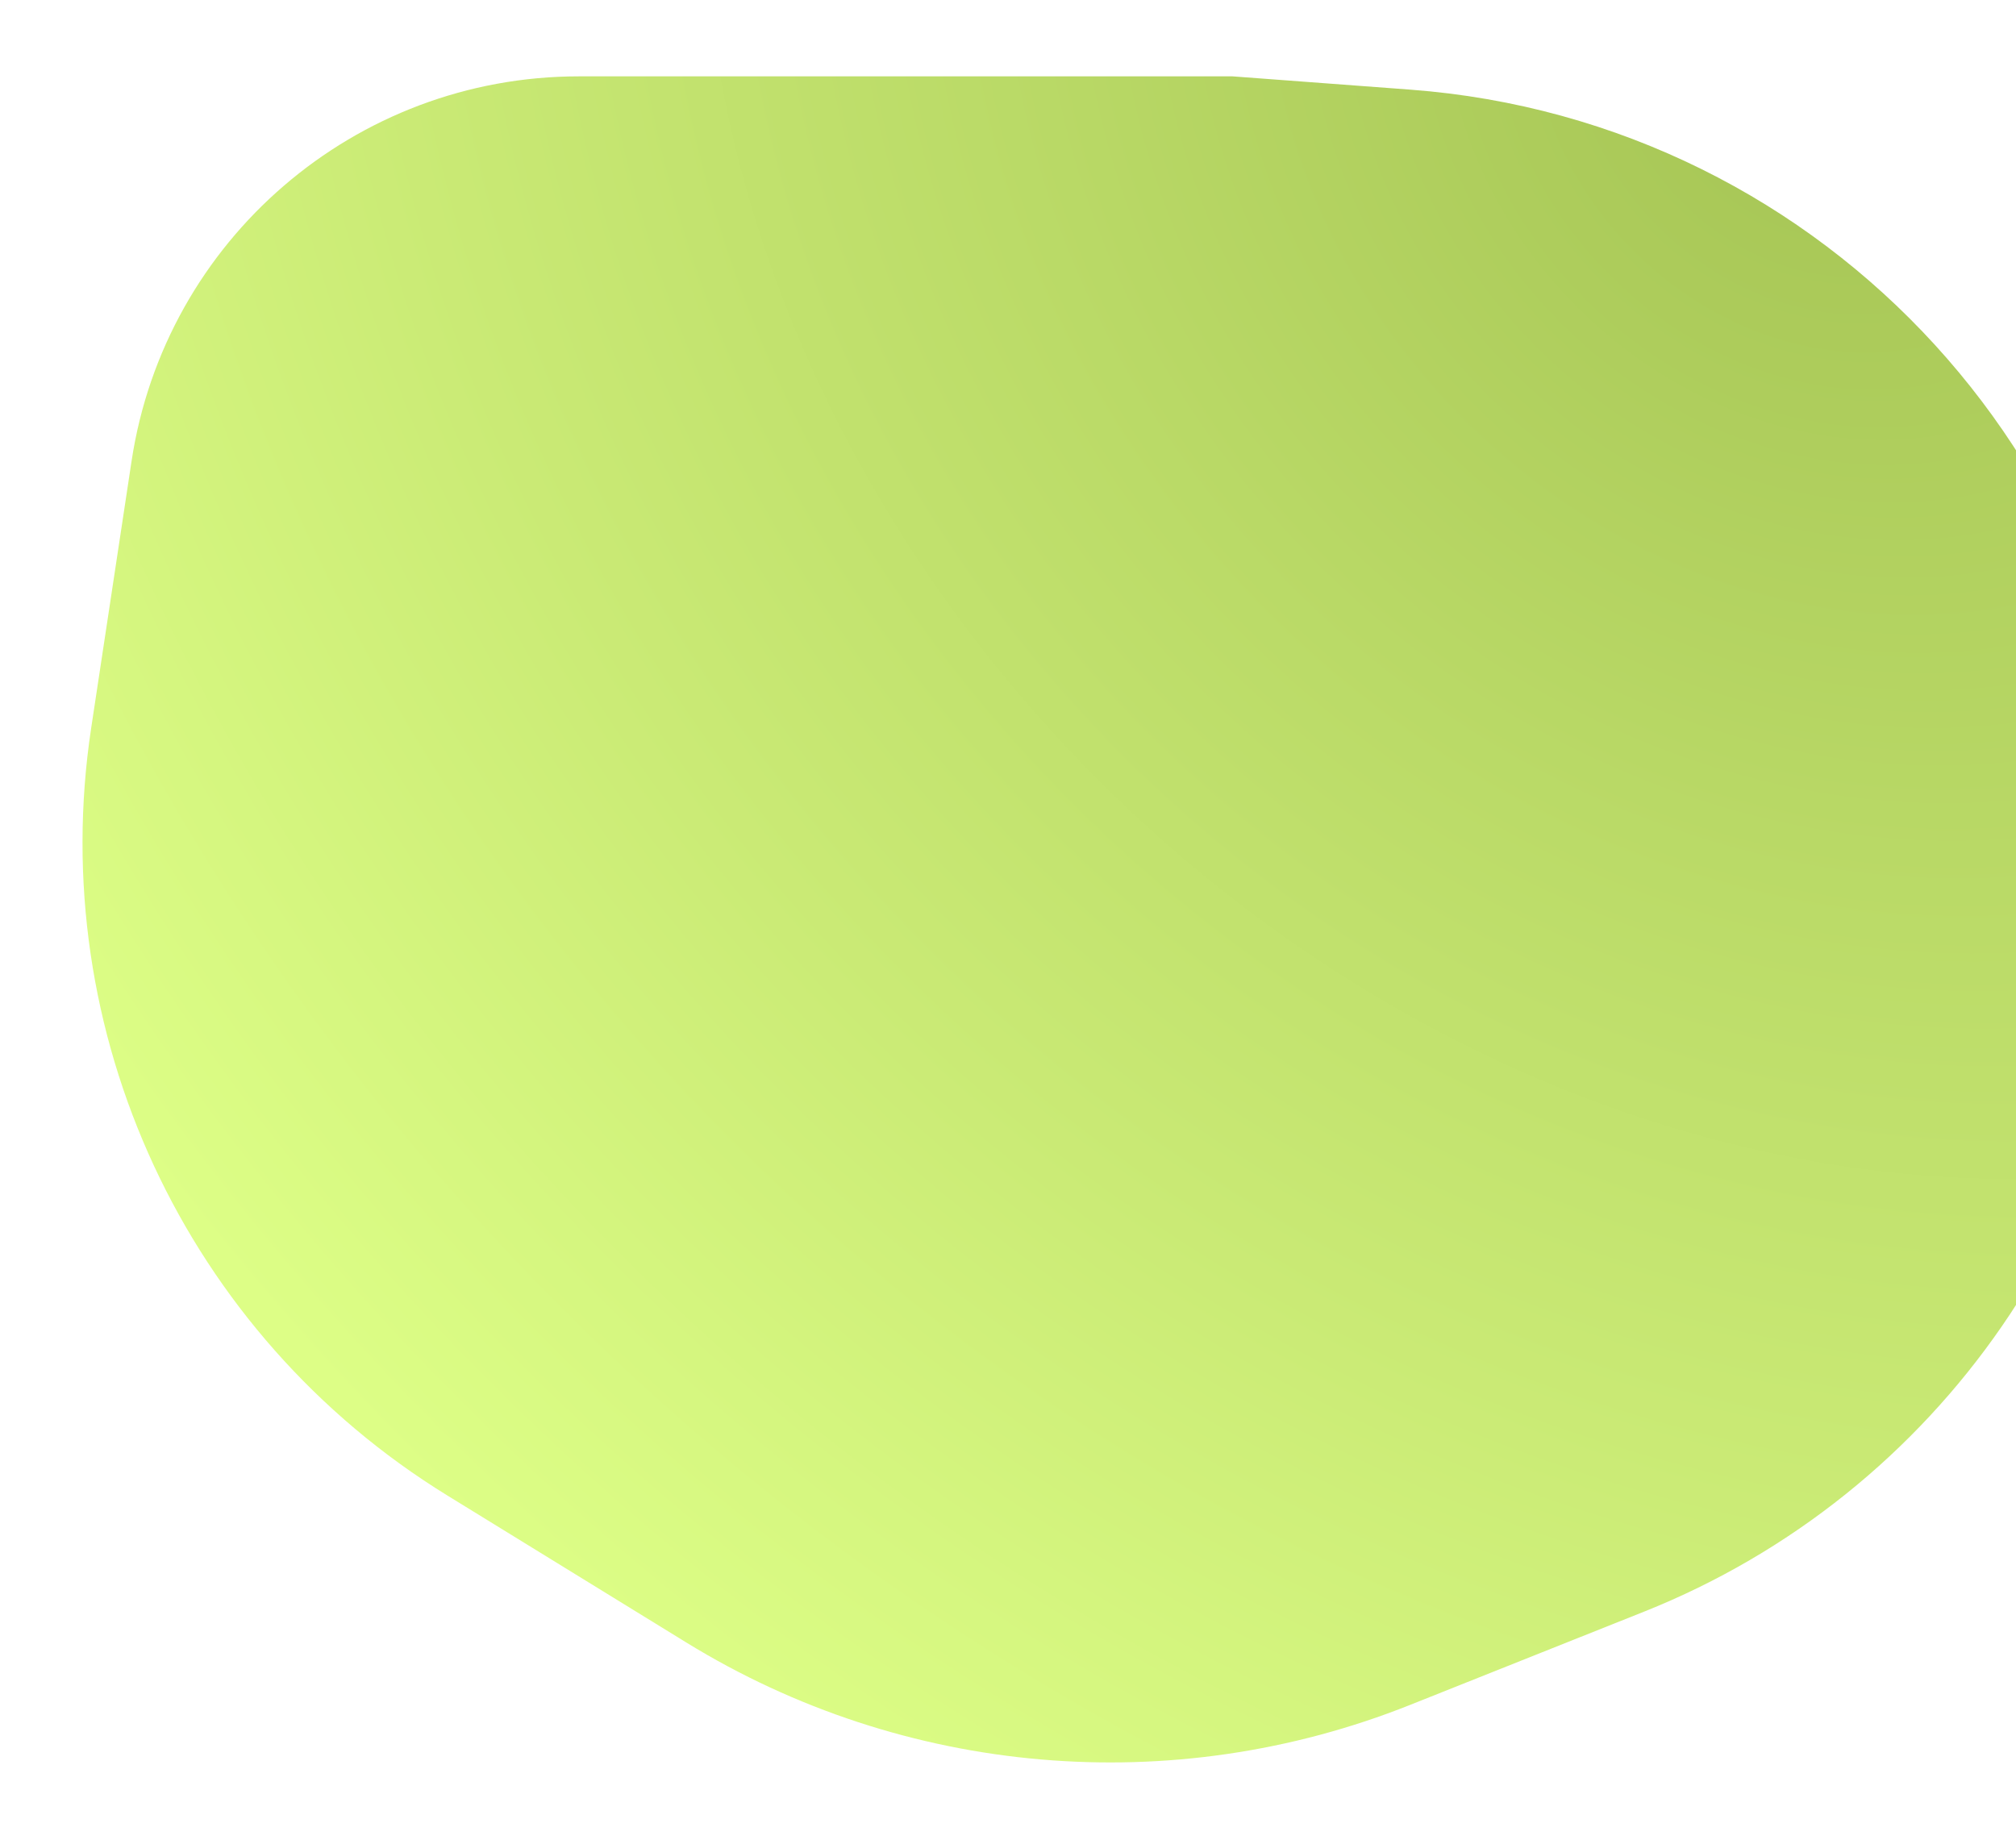<svg width="264" height="241" viewBox="0 0 264 241" fill="none" xmlns="http://www.w3.org/2000/svg">
<g filter="url(#filter0_f_42_73)">
<path d="M11.938 95.359L17.23 60.38C21.612 31.414 46.509 10 75.805 10H161.402L184.657 11.738C239.314 15.822 281.31 61.81 280.427 116.613C279.754 158.365 254.057 195.622 215.267 211.084L184.652 223.288C153.536 235.691 118.387 232.656 89.857 215.103L58.585 195.862C24.279 174.755 5.913 135.185 11.938 95.359Z" fill="url(#paint0_radial_42_73)"/>
</g>
<defs>
<filter id="filter0_f_42_73" x="0.805" y="0" width="289.636" height="240.822" filterUnits="userSpaceOnUse" color-interpolation-filters="sRGB">
<feFlood flood-opacity="0" result="BackgroundImageFix"/>
<feBlend mode="normal" in="SourceGraphic" in2="BackgroundImageFix" result="shape"/>
<feGaussianBlur stdDeviation="5" result="effect1_foregroundBlur_42_73"/>
</filter>
<radialGradient id="paint0_radial_42_73" cx="0" cy="0" r="1" gradientUnits="userSpaceOnUse" gradientTransform="translate(238.5 10) rotate(133.543) scale(264.19 317.481)">
<stop stop-color="#A5C454"/>
<stop offset="1" stop-color="#DEFF87"/>
</radialGradient>
</defs>
</svg>
